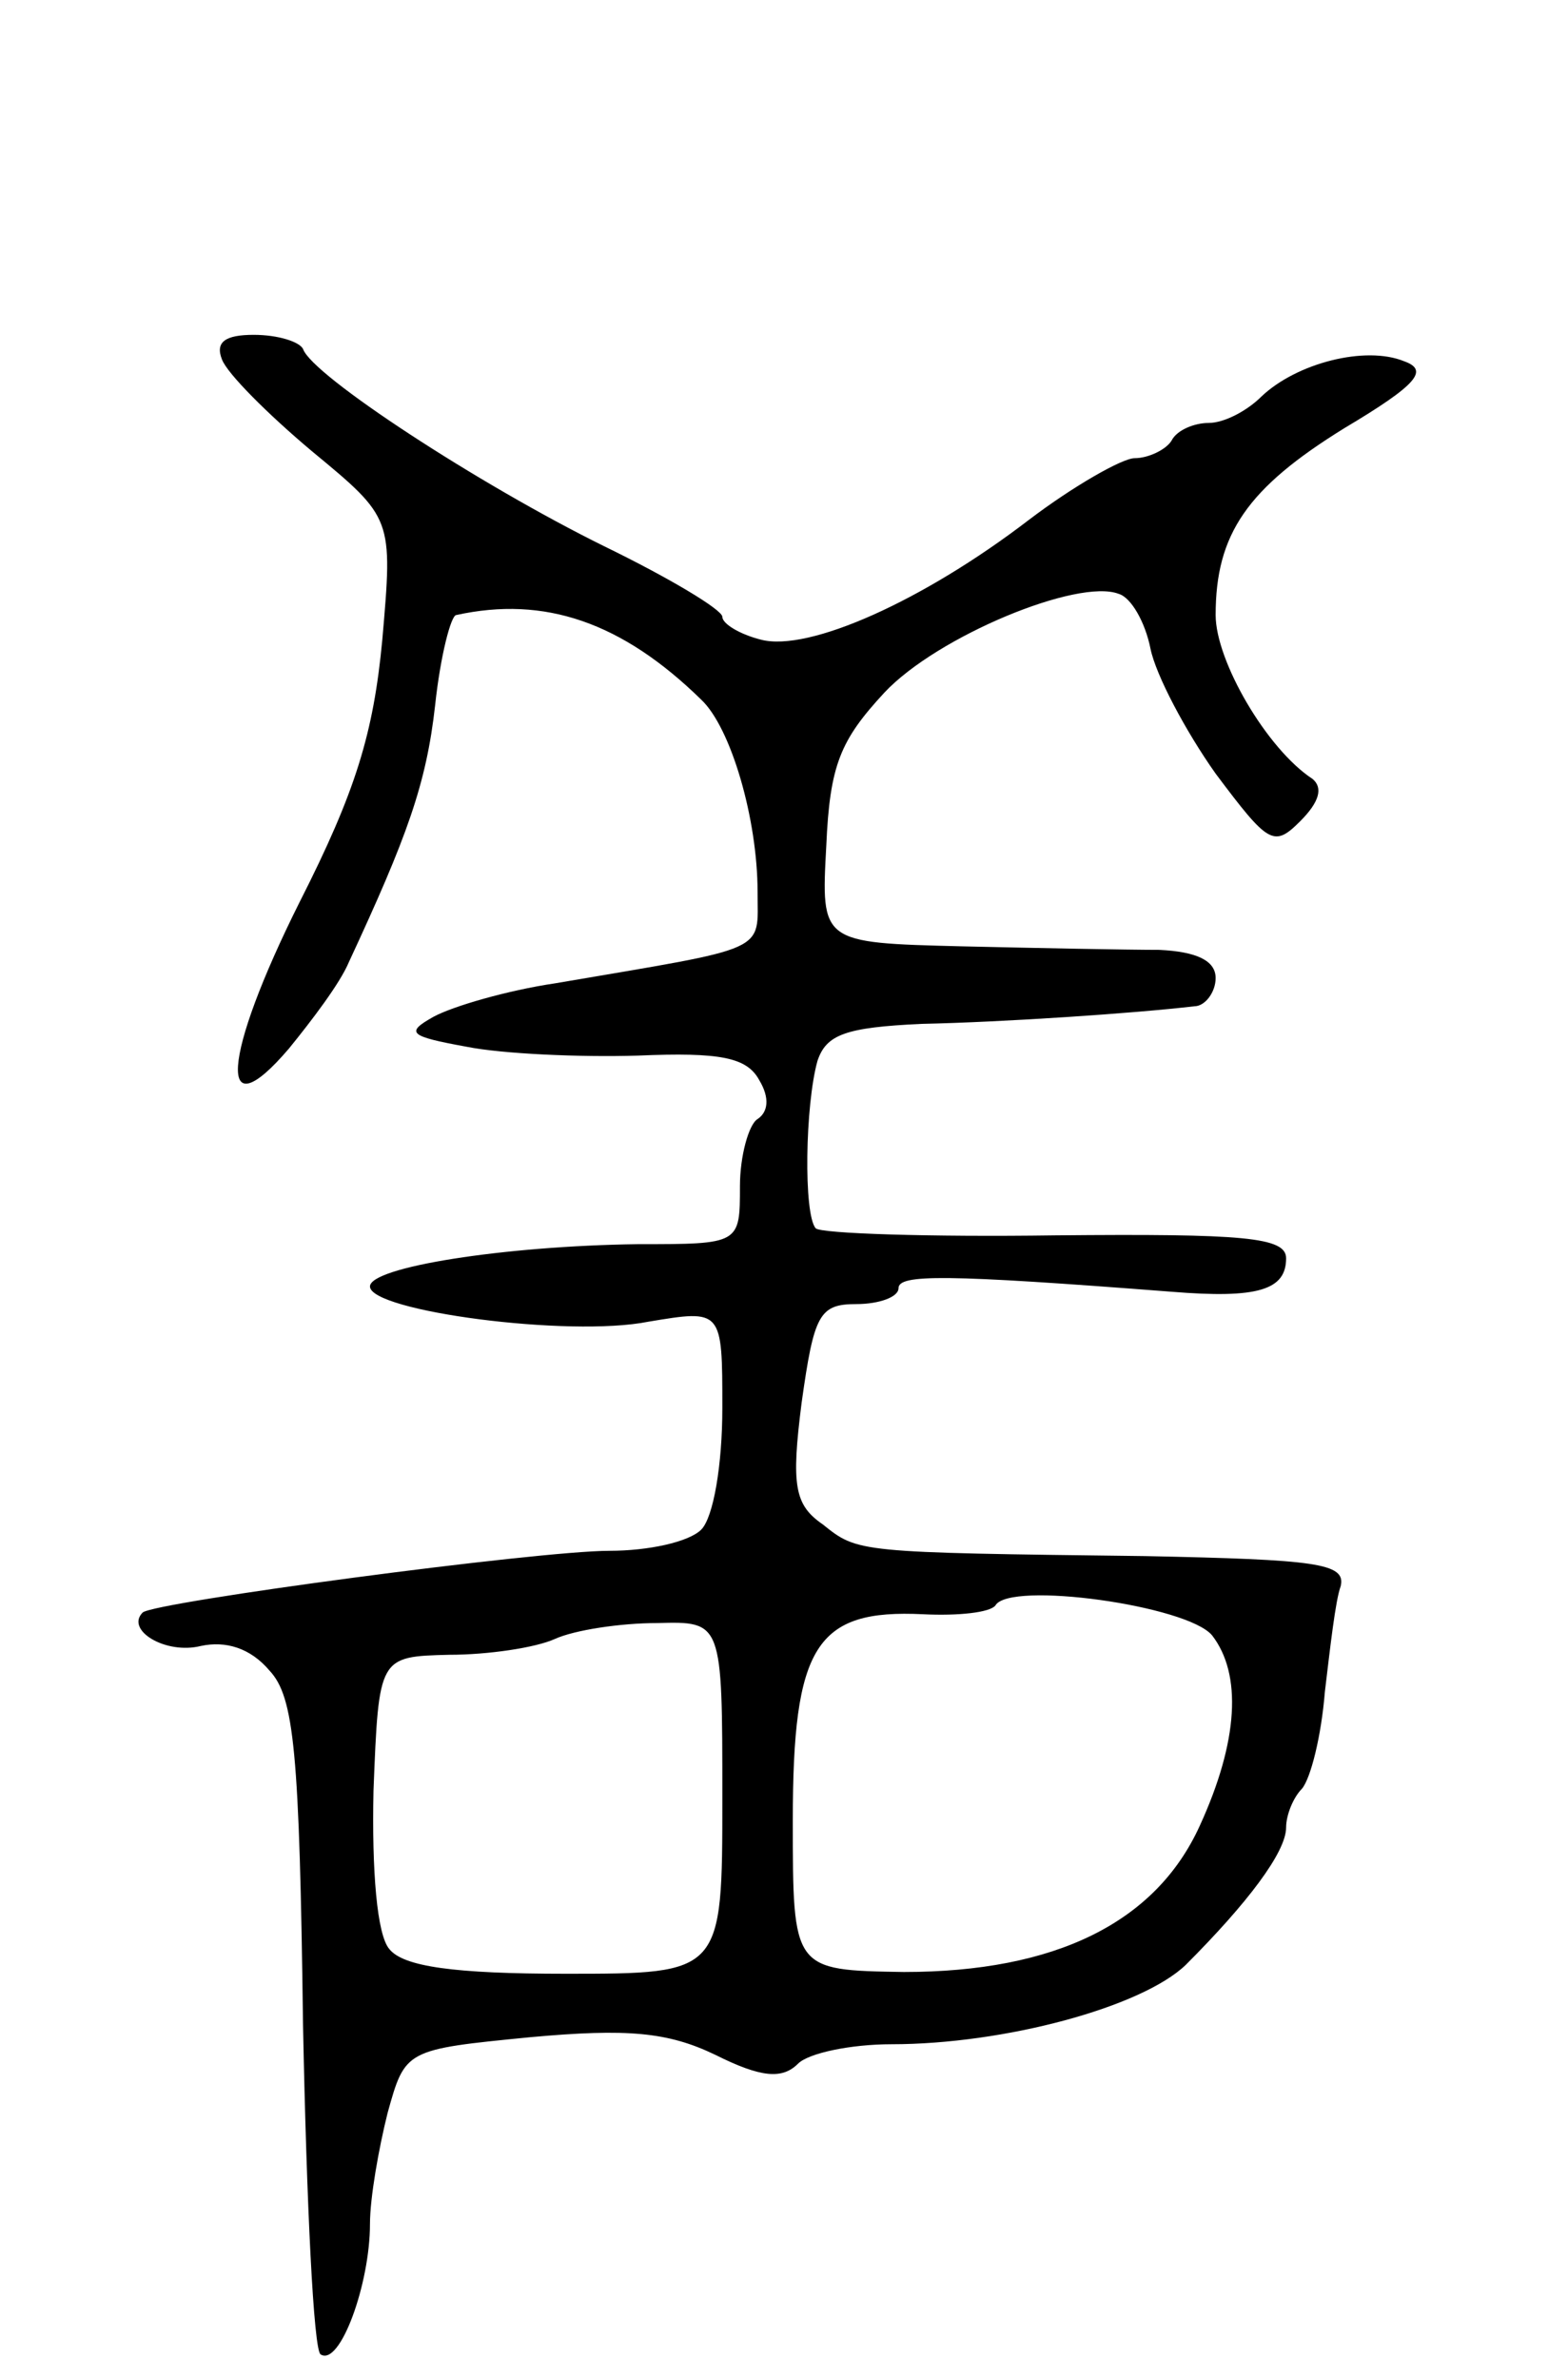 <svg version="1.0" xmlns="http://www.w3.org/2000/svg"
 width="89pt" height="135pt" viewBox="0 0 89 135"
 preserveAspectRatio="xMidYMid meet">
<g transform="translate(0,135) scale(0.1,-0.1)"
fill="#000000" stroke="none">
<path d="M126 1146 c3 -8 26 -31 51 -52 46 -38 46 -38 40 -107 -5 -53 -15 -86
-47 -149 -44 -88 -47 -131 -6 -83 13 16 29 37 34 49 33 71 44 101 49 146 3 28
9 51 12 51 50 11 94 -4 139 -48 17 -16 32 -68 32 -109 0 -35 8 -31 -115 -52
-27 -4 -58 -13 -69 -19 -16 -9 -14 -11 19 -17 20 -4 64 -6 97 -5 47 2 62 -1
69 -14 6 -10 5 -18 -1 -22 -5 -3 -10 -21 -10 -38 0 -33 0 -33 -58 -33 -76 -1
-152 -13 -152 -24 0 -14 113 -29 158 -20 42 7 42 7 42 -49 0 -32 -5 -62 -12
-69 -7 -7 -30 -12 -52 -12 -41 0 -258 -29 -265 -35 -10 -10 13 -24 33 -19 14
3 28 -1 39 -14 14 -15 17 -46 19 -201 2 -101 6 -185 10 -187 11 -7 28 40 28
74 0 15 5 43 10 63 10 36 10 36 81 43 55 5 78 3 105 -10 26 -13 38 -14 47 -5
6 6 30 11 53 11 64 0 142 21 167 45 35 35 57 64 57 78 0 7 4 17 9 22 5 6 11
30 13 55 3 25 6 52 9 60 3 13 -14 15 -111 17 -164 2 -163 2 -183 18 -16 11
-18 22 -12 69 7 50 10 56 31 56 13 0 24 4 24 9 0 8 26 8 155 -2 49 -4 65 1 65
19 0 12 -24 14 -131 13 -71 -1 -133 1 -136 4 -7 8 -6 70 1 95 5 15 16 19 59
21 47 1 121 6 155 10 6 0 12 8 12 16 0 10 -11 15 -32 16 -18 0 -69 1 -112 2
-80 2 -80 2 -77 57 2 46 8 60 33 87 30 32 110 65 133 56 7 -2 15 -16 18 -31 3
-15 20 -47 37 -71 30 -40 33 -42 48 -27 11 11 13 19 7 24 -26 17 -55 67 -55
93 0 46 18 72 73 106 42 25 48 33 34 38 -22 9 -61 -1 -81 -20 -8 -8 -21 -15
-30 -15 -8 0 -18 -4 -21 -10 -3 -5 -13 -10 -21 -10 -7 0 -35 -16 -60 -35 -60
-46 -125 -75 -152 -68 -12 3 -22 9 -22 13 0 4 -30 22 -67 40 -71 35 -166 97
-171 112 -2 4 -14 8 -28 8 -16 0 -22 -4 -18 -14z m562 -724 c17 -22 15 -60 -7
-108 -25 -55 -82 -83 -168 -83 -63 1 -63 1 -63 86 0 99 13 120 74 117 20 -1
38 1 41 5 8 14 109 0 123 -17z m-278 -92 c0 -100 0 -100 -89 -100 -63 0 -92 4
-100 14 -7 8 -10 44 -9 90 3 76 3 76 43 77 22 0 49 4 60 9 11 5 37 9 58 9 37
1 37 1 37 -99z"/>
</g>
</svg>
